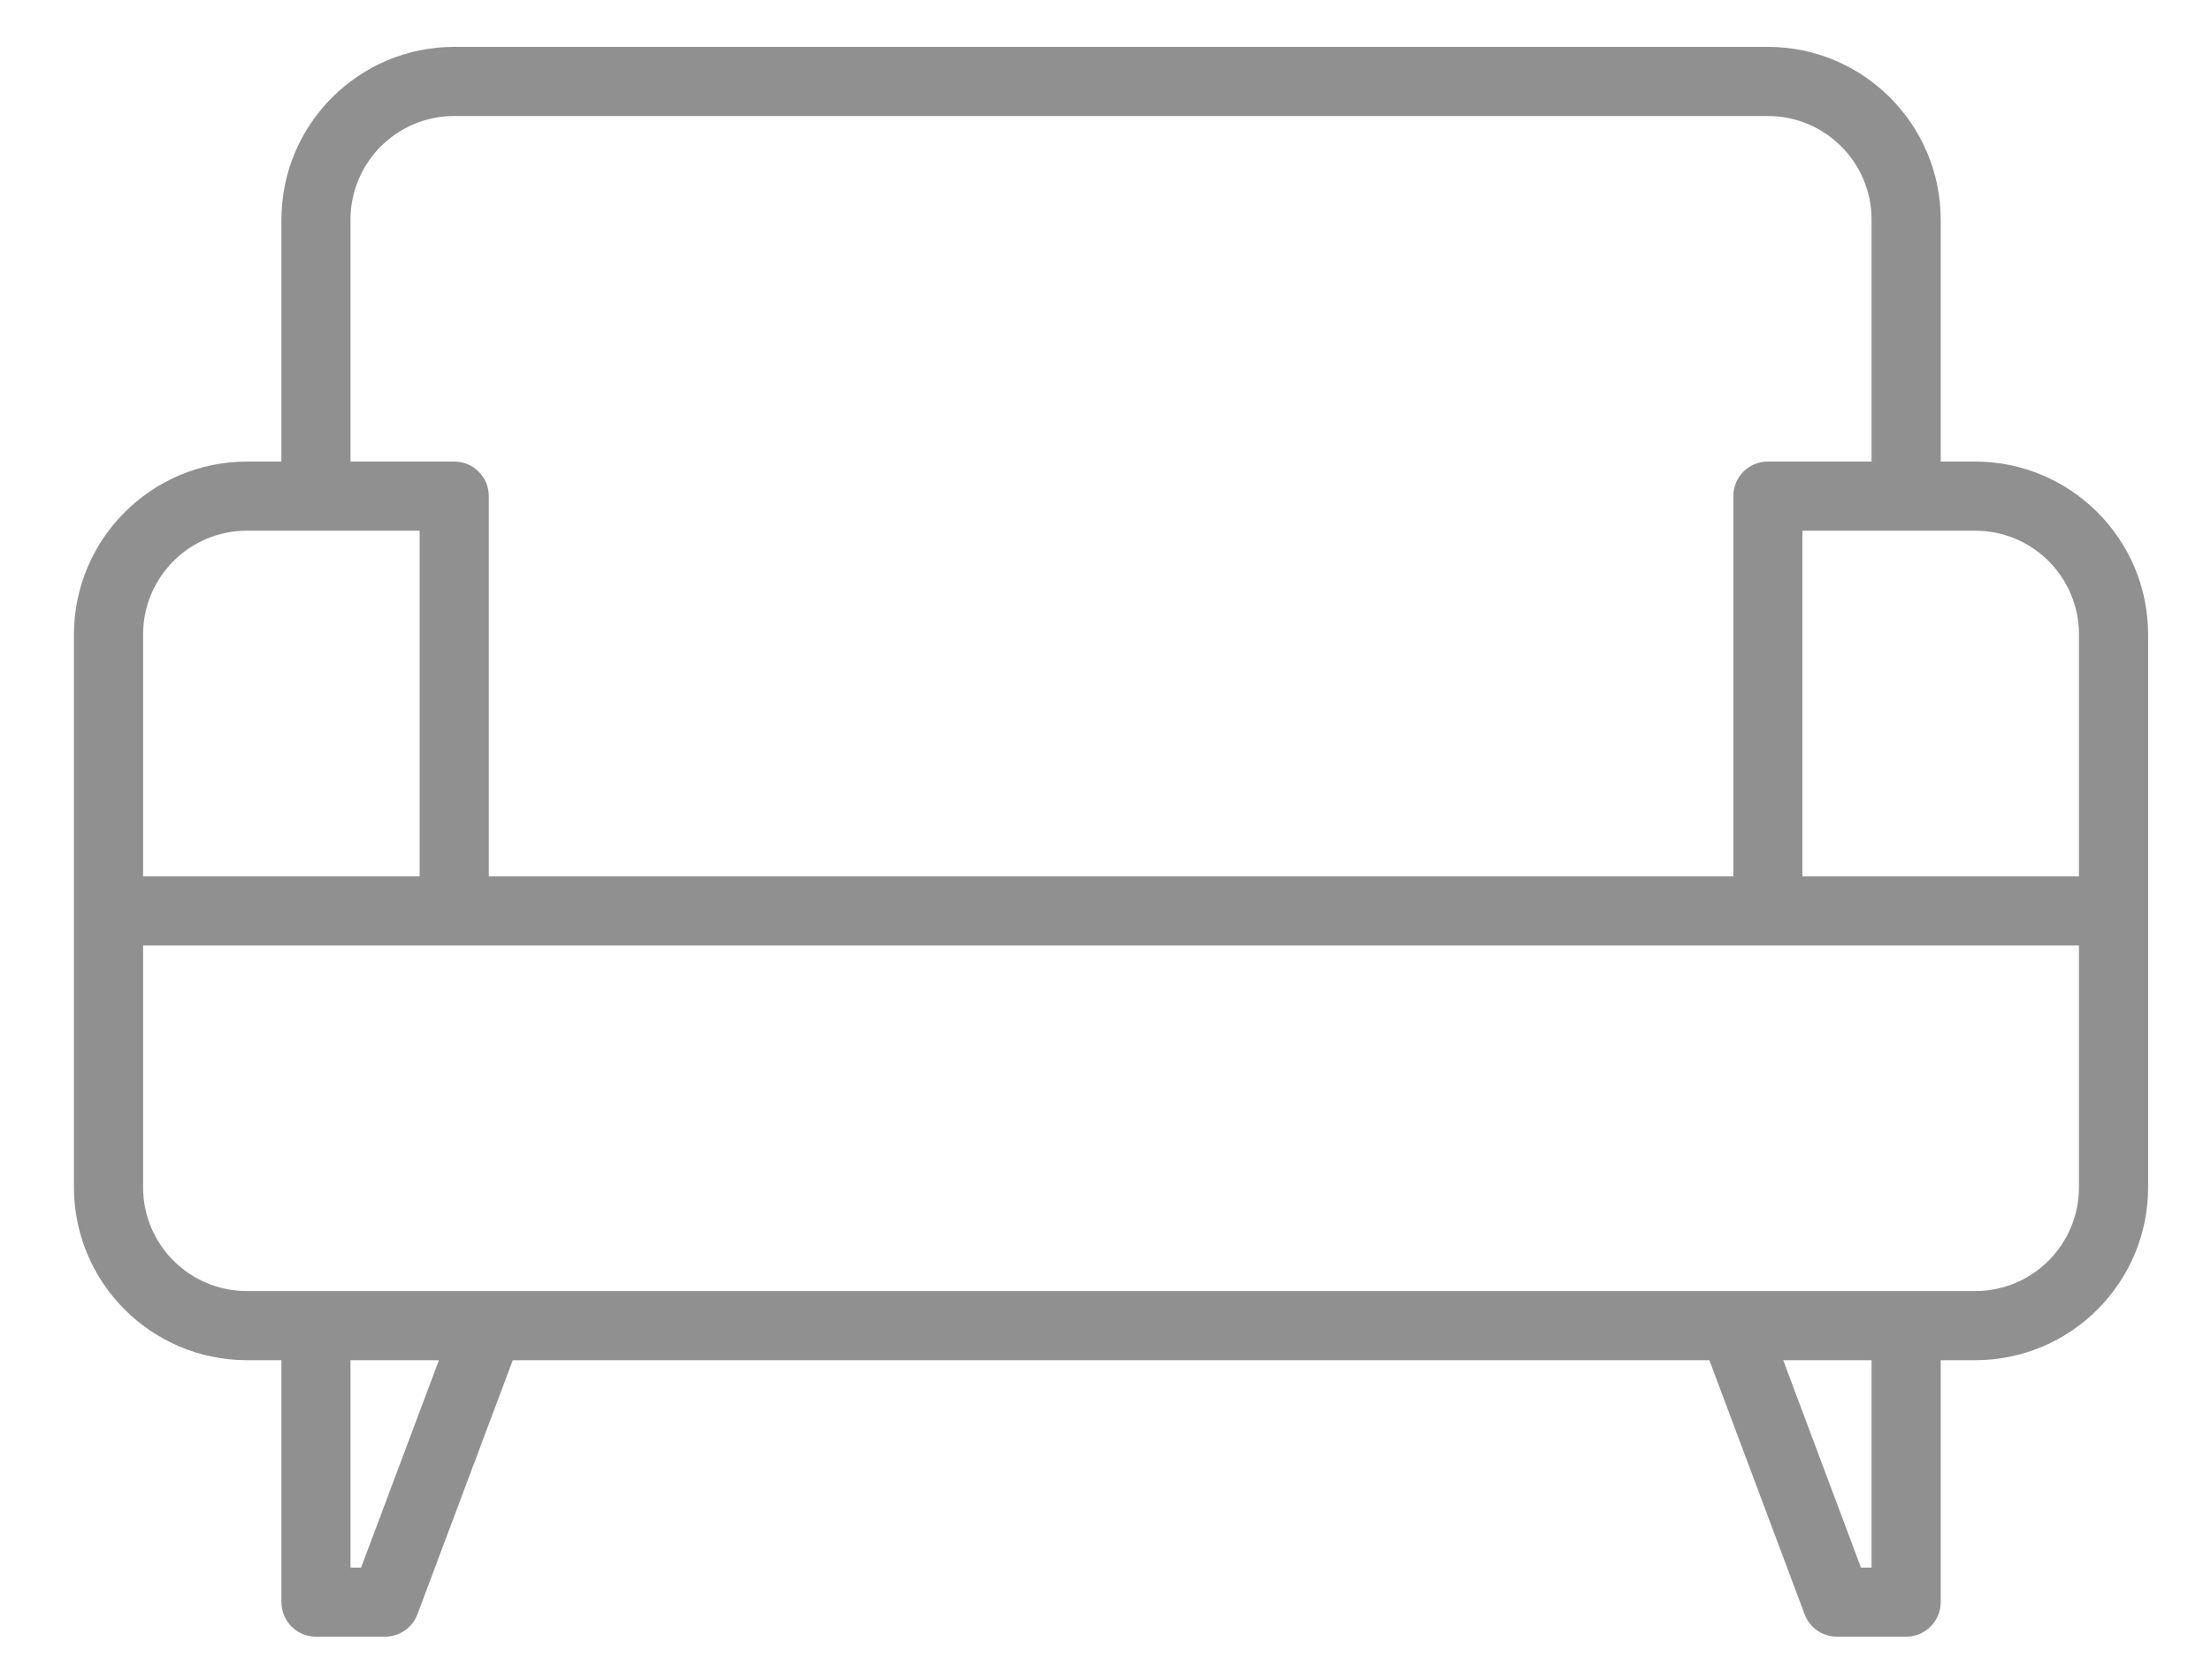 <svg width="25" height="19" viewBox="0 0 25 19" fill="none" xmlns="http://www.w3.org/2000/svg">
<path d="M22.335 5.22H21.944V2.484C21.942 1.405 21.068 0.531 19.989 0.53H5.136C4.057 0.531 3.183 1.405 3.182 2.484V5.22H2.791C1.712 5.222 0.838 6.096 0.836 7.175V13.429C0.838 14.508 1.712 15.382 2.791 15.383H3.182V18.119C3.182 18.335 3.357 18.51 3.572 18.51H4.354C4.517 18.51 4.663 18.409 4.72 18.257L5.798 15.383H19.328L20.405 18.257C20.462 18.409 20.608 18.51 20.771 18.51H21.553C21.769 18.51 21.944 18.335 21.944 18.119V15.383H22.335C23.413 15.382 24.288 14.508 24.289 13.429V7.175C24.288 6.096 23.413 5.222 22.335 5.22ZM3.963 2.484C3.963 1.837 4.488 1.312 5.136 1.312H19.989C20.637 1.312 21.162 1.837 21.162 2.484V5.22H19.989C19.773 5.22 19.599 5.395 19.599 5.611V9.911H5.527V5.611C5.527 5.395 5.352 5.22 5.136 5.22H3.963V2.484ZM1.618 7.175C1.618 6.527 2.143 6.002 2.791 6.002H4.745V9.911H1.618V7.175ZM4.083 17.729H3.963V15.383H4.963L4.083 17.729ZM21.162 17.729H21.042L20.163 15.383H21.162V17.729ZM23.507 13.429C23.507 14.076 22.982 14.601 22.335 14.601H2.791C2.143 14.601 1.618 14.076 1.618 13.429V10.693H23.507V13.429ZM23.507 9.911H20.38V6.002H22.335C22.982 6.002 23.507 6.527 23.507 7.175V9.911Z" fill="#909090"/>
</svg>
